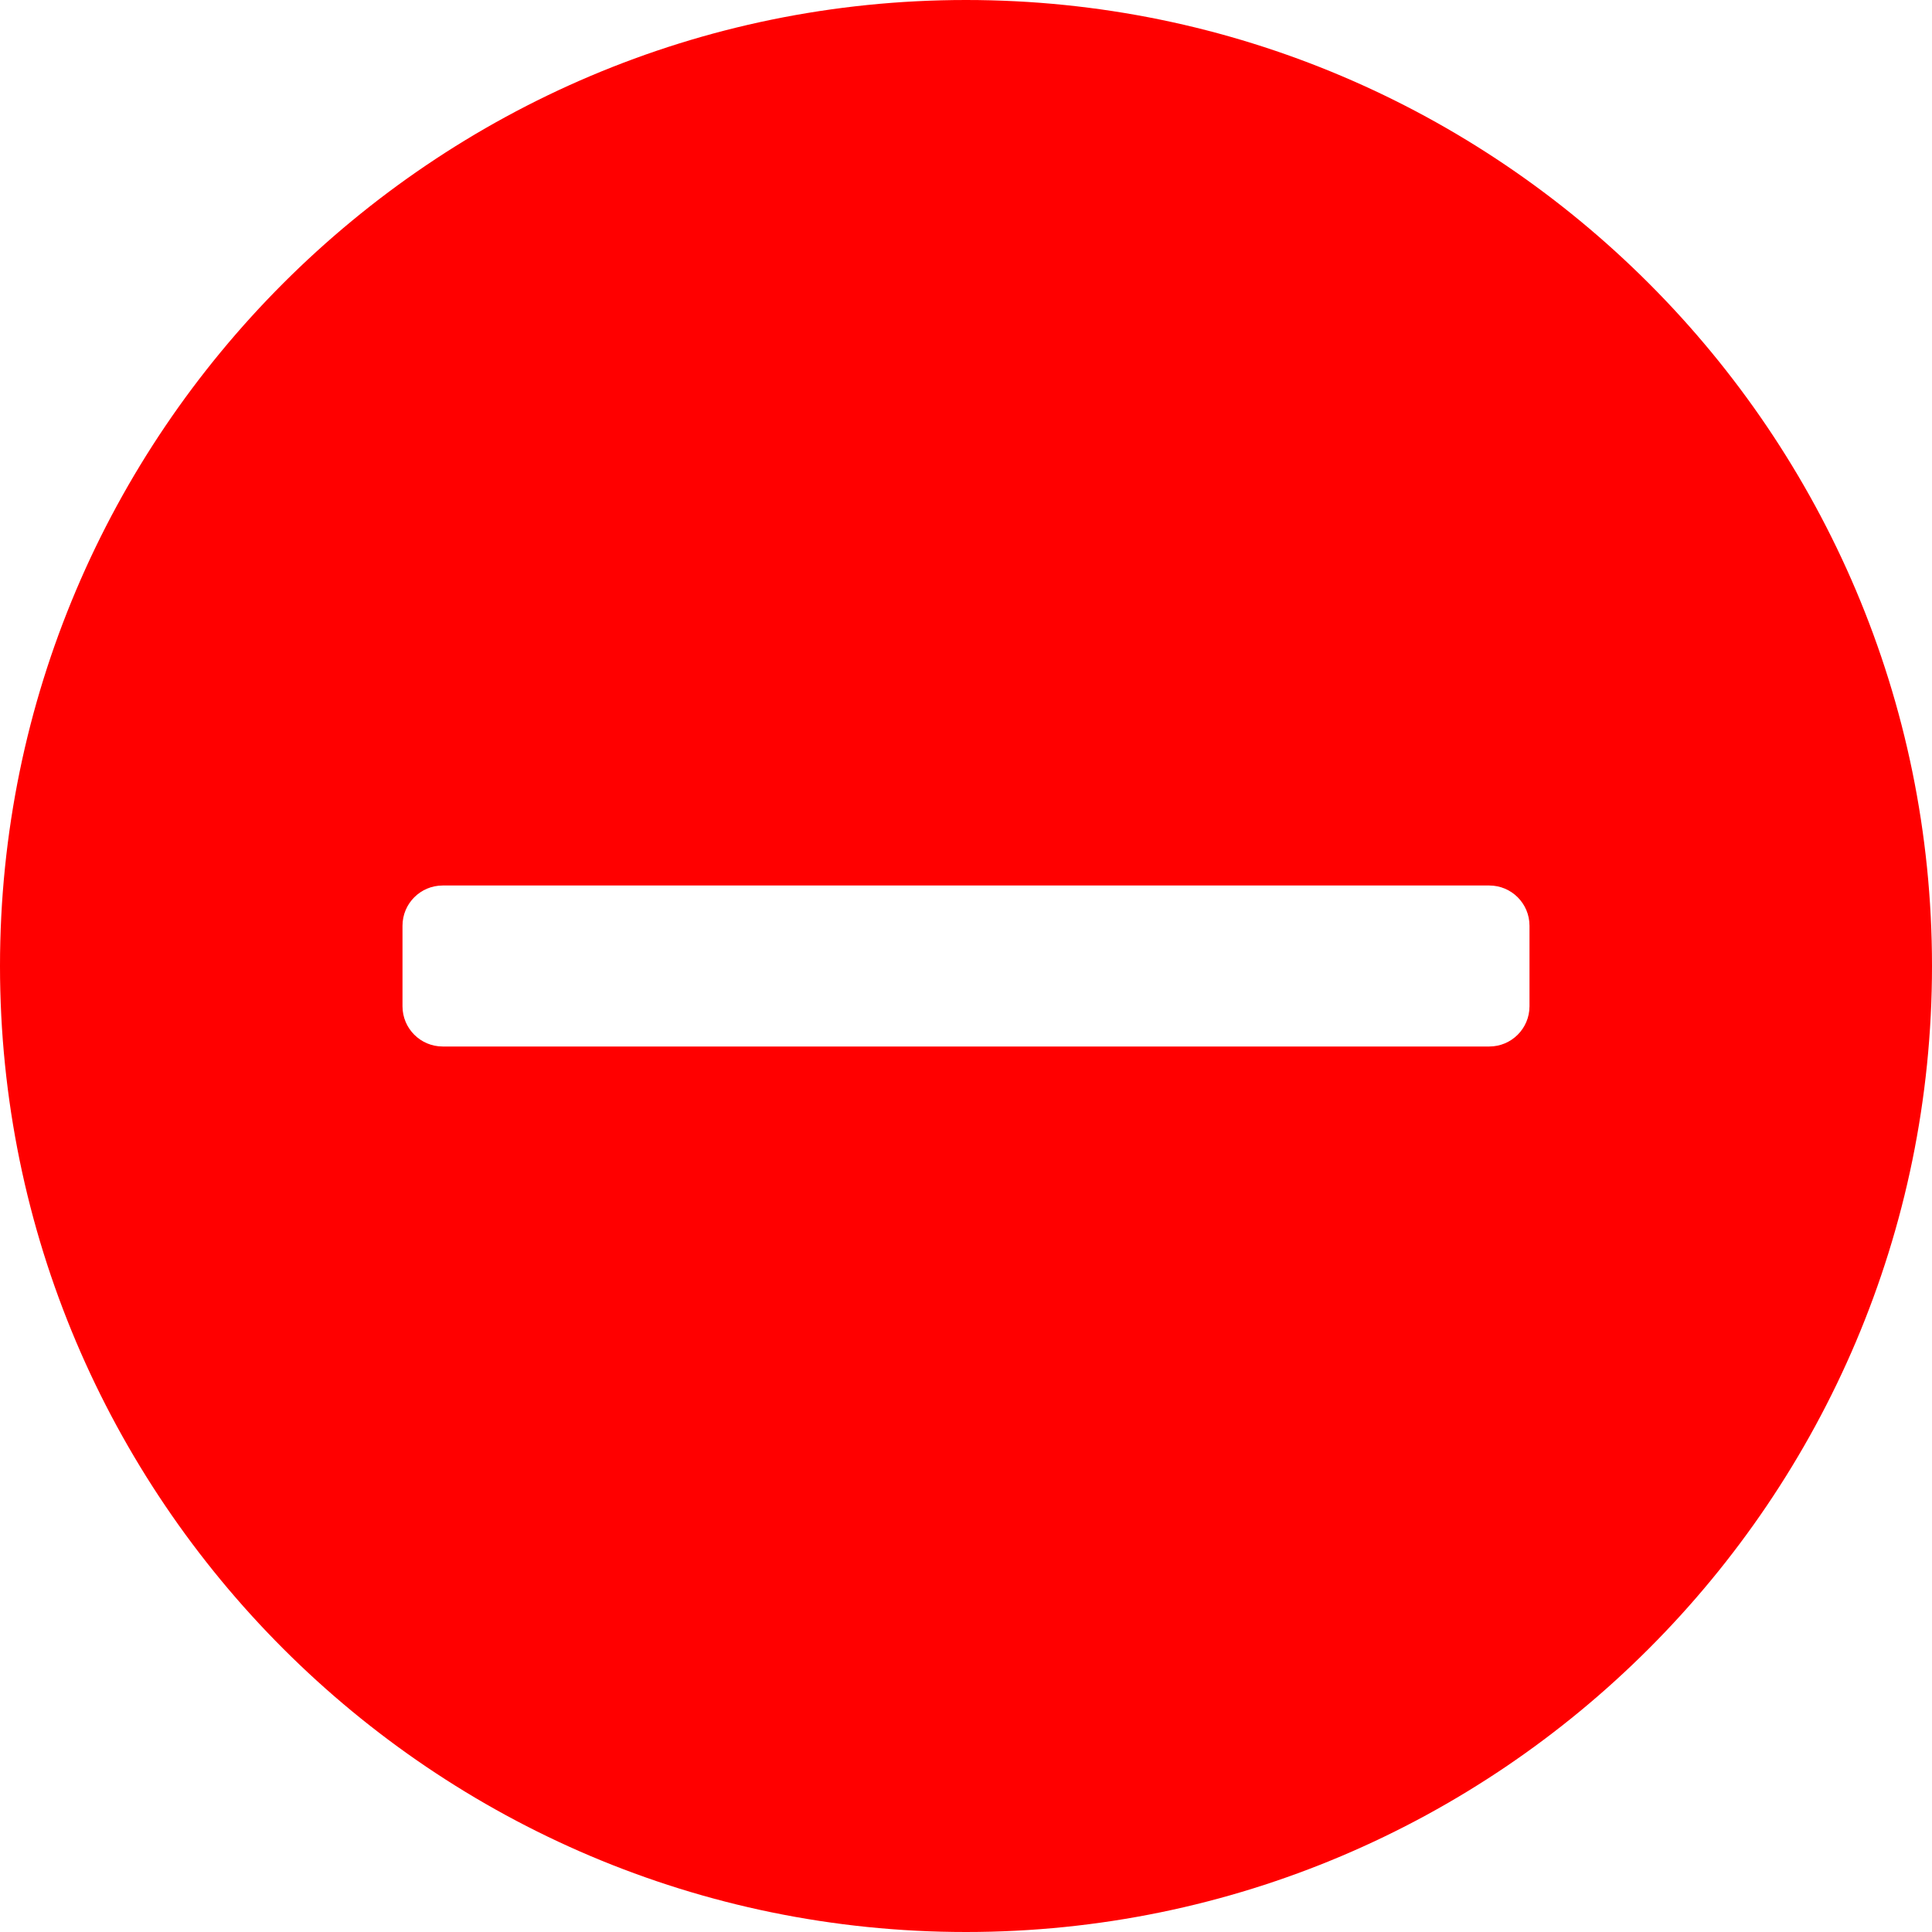 <?xml version="1.0" encoding="iso-8859-1"?>
<!-- Generator: Adobe Illustrator 19.0.0, SVG Export Plug-In . SVG Version: 6.00 Build 0)  -->
<svg version="1.1" id="Capa_1" xmlns="http://www.w3.org/2000/svg" xmlns:xlink="http://www.w3.org/1999/xlink" x="0px" y="0px"
	 viewBox="0 0 512 512" style="enable-background:new 0 0 512 512;" xml:space="preserve">
   <defs><style>.cls-1{fill:#ff0000;}</style></defs><title>Ativo 1</title>
<g>
	<g>
		<path class="cls-1" d="M256,0C114.844,0,0,114.844,0,256s114.844,256,256,256s256-114.844,256-256S397.156,0,256,0z M405.333,266.667
			c0,5.896-4.771,10.667-10.667,10.667H117.333c-5.896,0-10.667-4.771-10.667-10.667v-21.333c0-5.896,4.771-10.667,10.667-10.667
			h277.333c5.896,0,10.667,4.771,10.667,10.667V266.667z"/>
	</g>
</g>
</svg>
